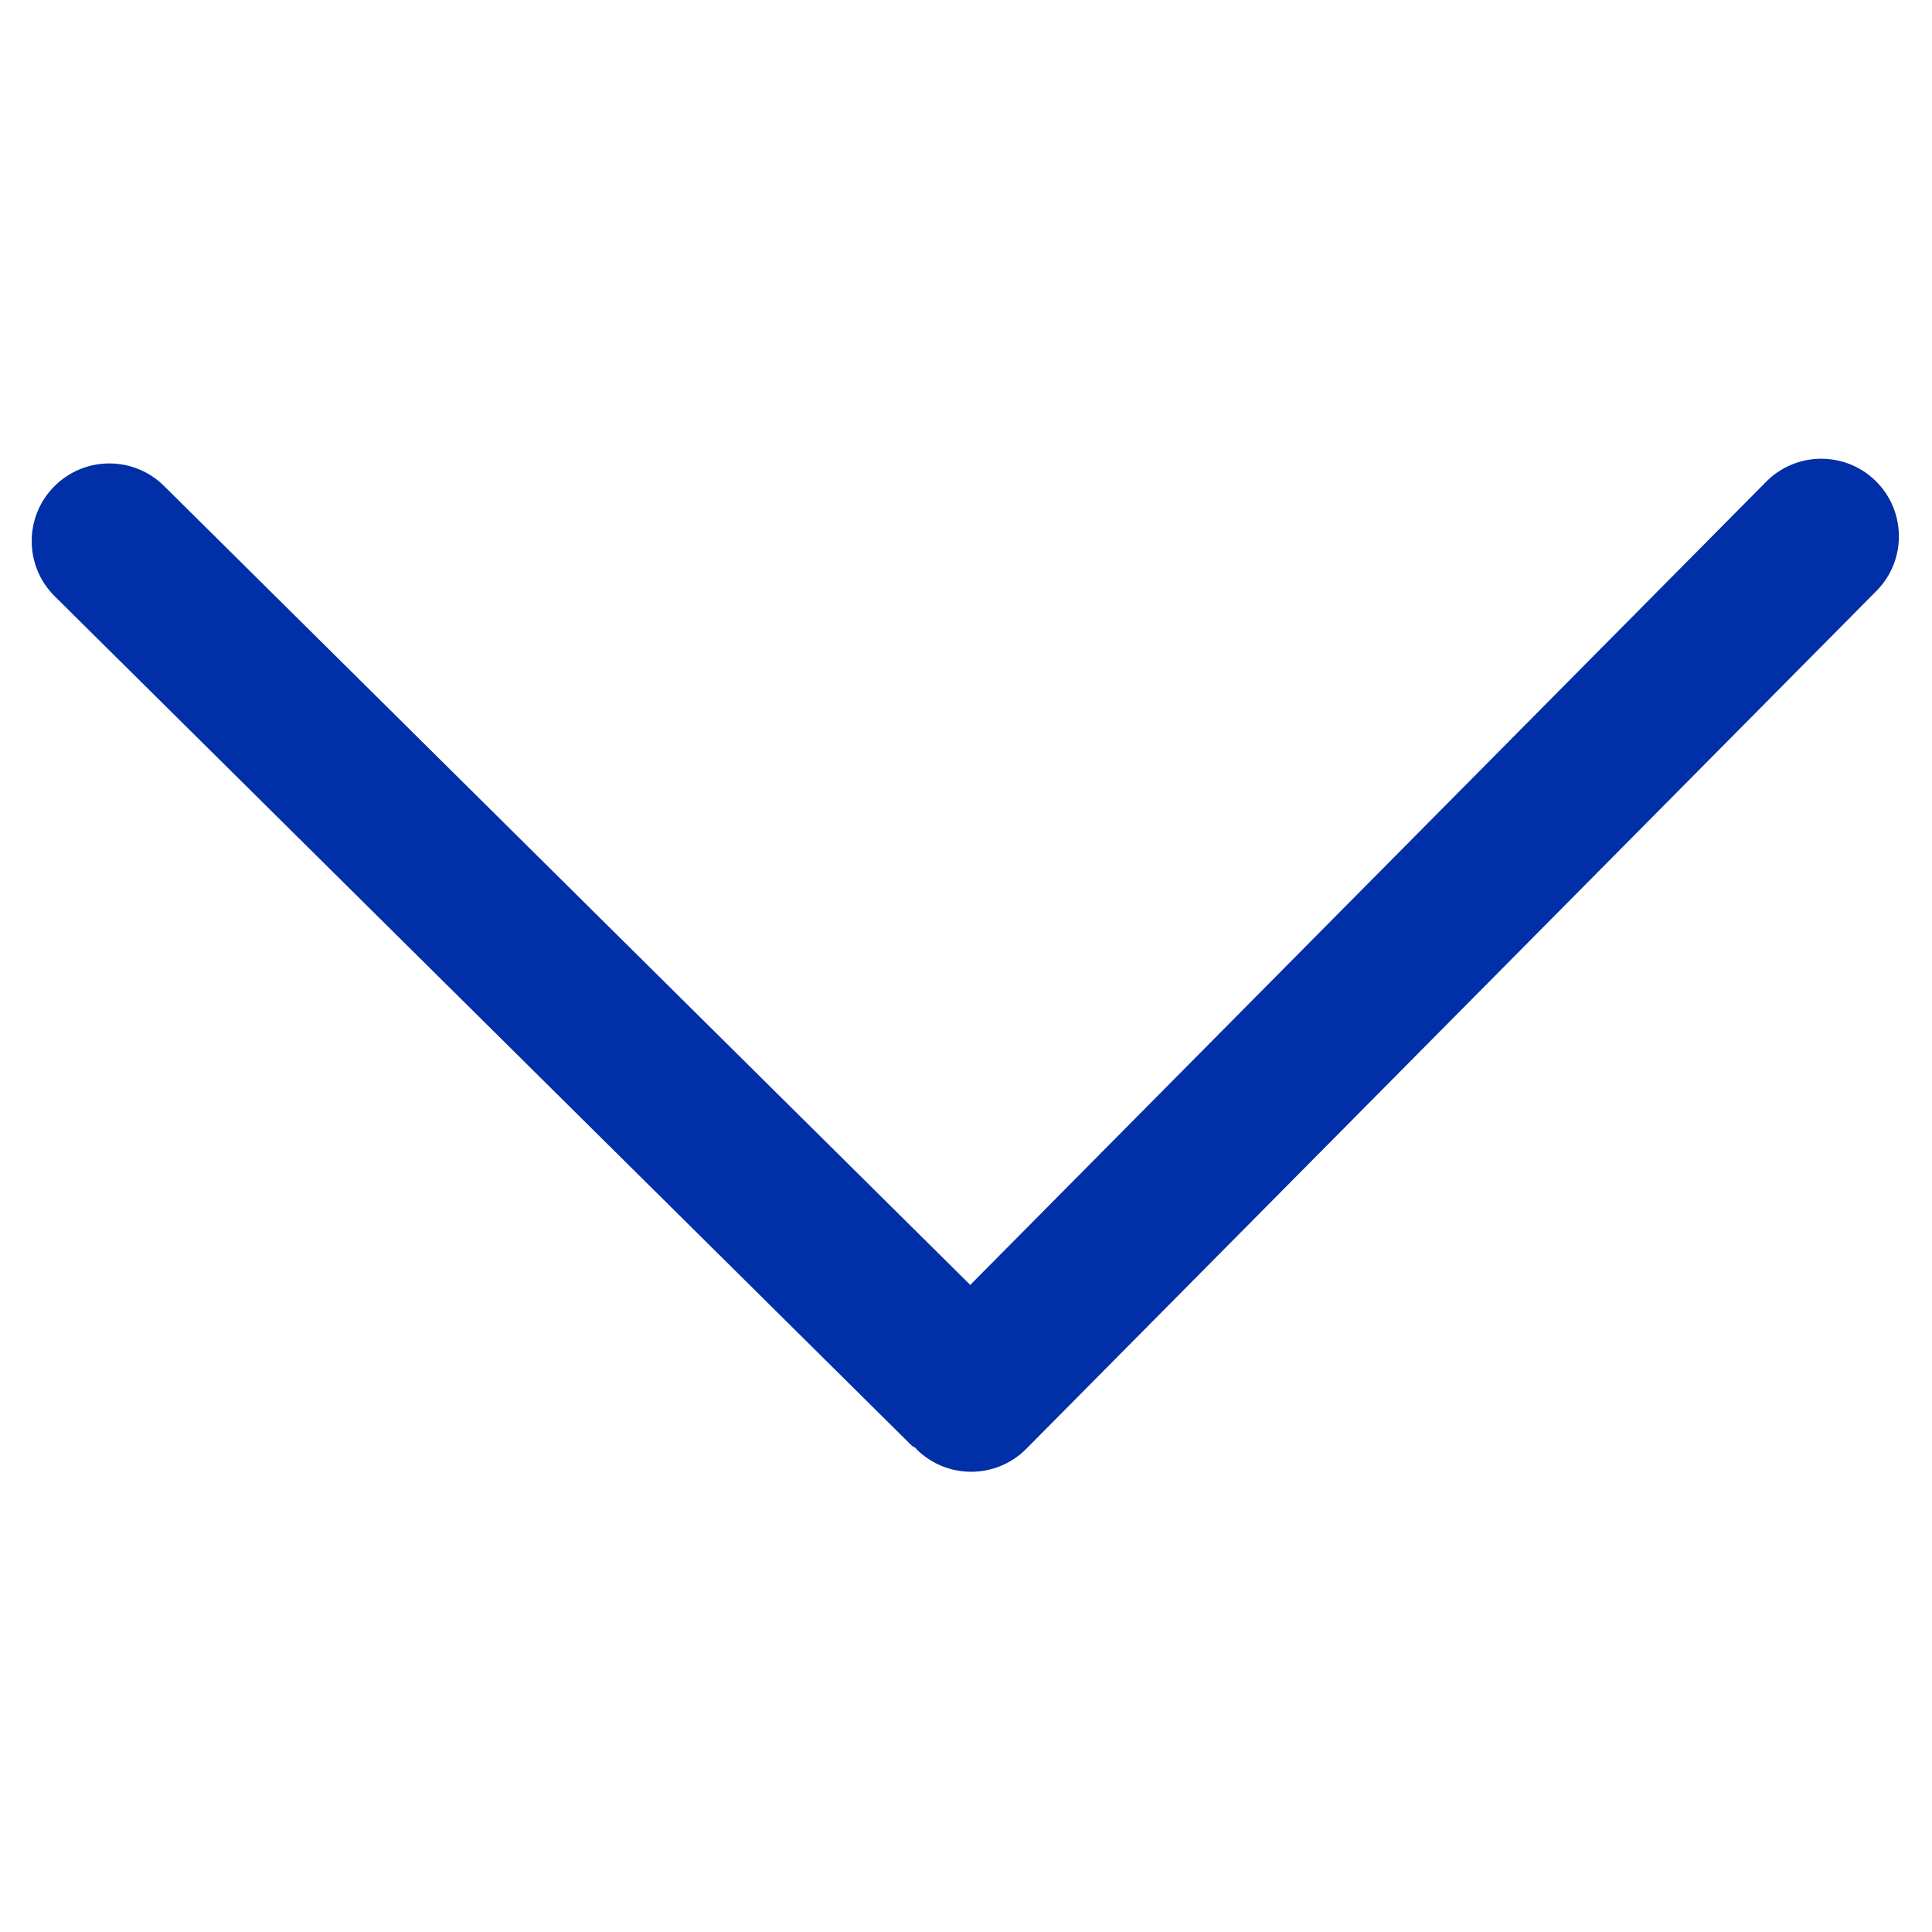 <?xml version="1.0" standalone="no"?><!DOCTYPE svg PUBLIC "-//W3C//DTD SVG 1.1//EN" "http://www.w3.org/Graphics/SVG/1.1/DTD/svg11.dtd"><svg t="1614845314749" class="icon" viewBox="0 0 1024 1024" version="1.1" xmlns="http://www.w3.org/2000/svg" p-id="2116" xmlns:xlink="http://www.w3.org/1999/xlink" width="200" height="200"><defs><style type="text/css"></style></defs><path d="M994.971 312.783c15.746-16.373 15.238-42.41-1.137-58.155-16.373-15.747-42.41-15.238-58.155 1.137L514.257 681.04 86.946 257.564c-16.143-16.006-42.202-15.895-58.211 0.249-16.005 16.142-15.894 42.202 0.25 58.21L483.127 766.089c0.696 0.707 1.604 0.873 2.298 1.525 0.155 0.155 0.198 0.364 0.364 0.528l0.009 0.008c16.127 15.99 42.16 15.877 58.152-0.25l450.098-454.186c0.314-0.303 0.621-0.614 0.922-0.93z" p-id="2117" fill="#002FA7"></path></svg>